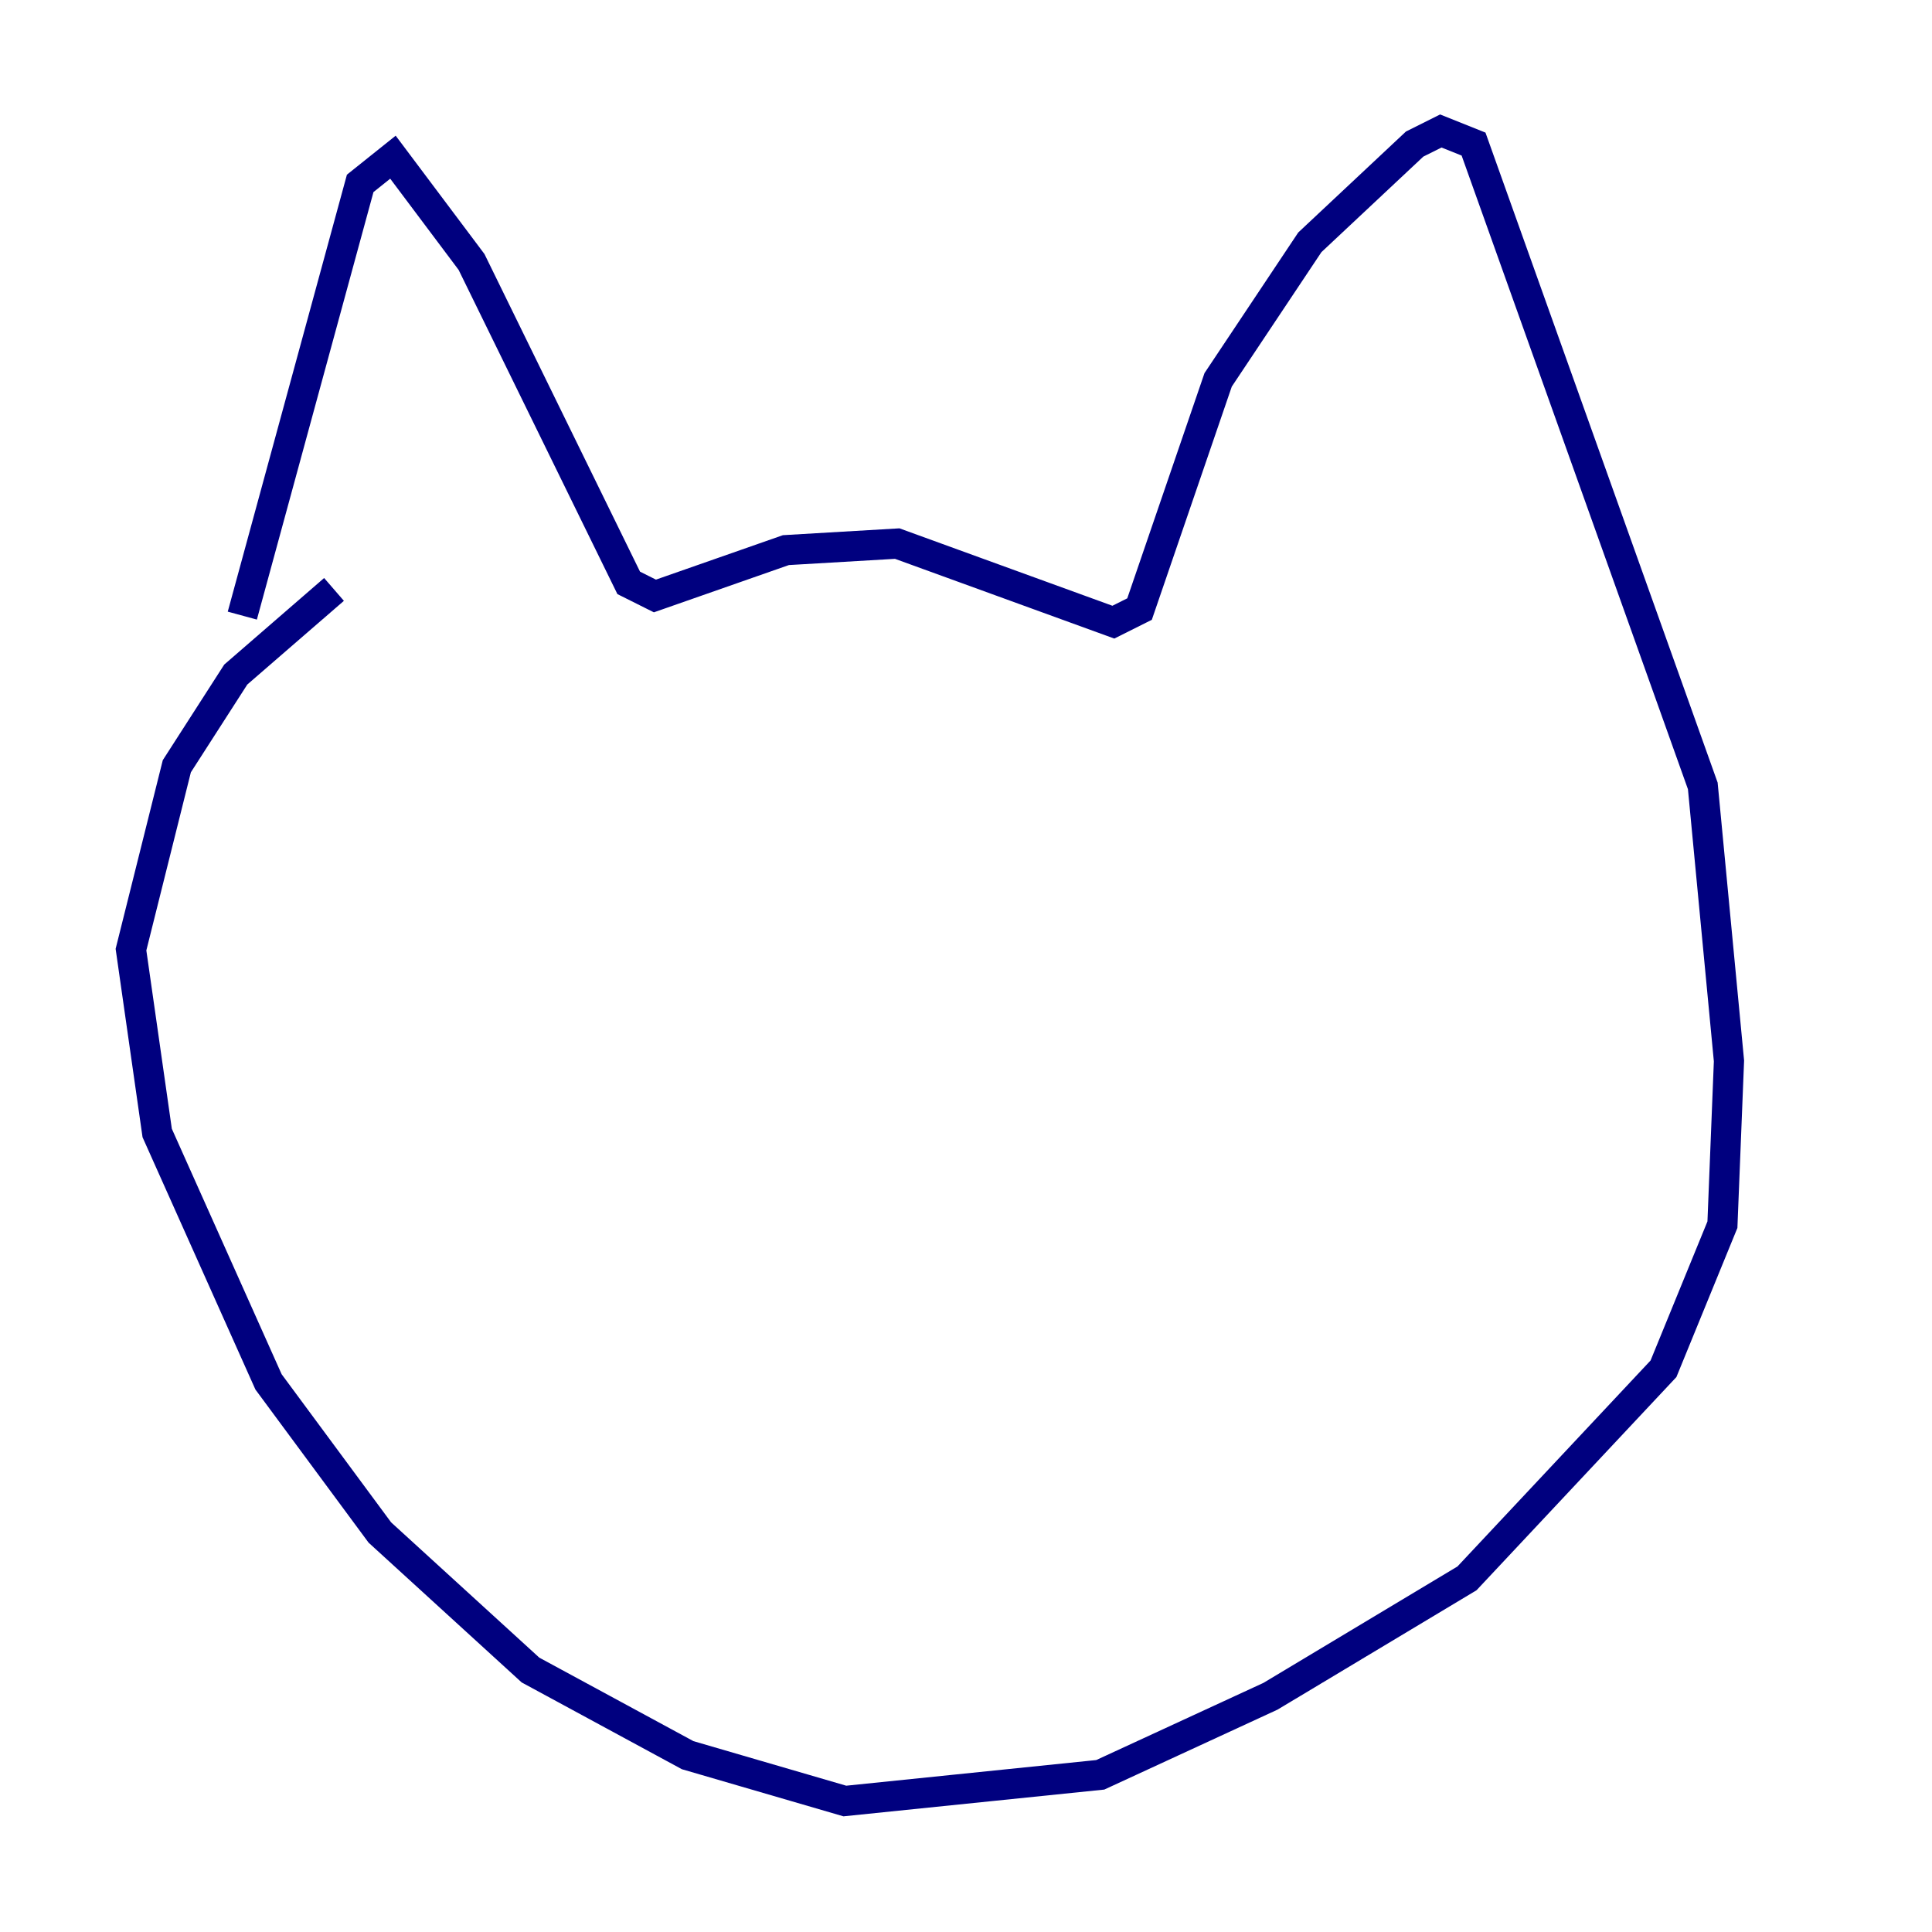 <?xml version="1.0" encoding="utf-8" ?>
<svg baseProfile="tiny" height="128" version="1.2" viewBox="0,0,128,128" width="128" xmlns="http://www.w3.org/2000/svg" xmlns:ev="http://www.w3.org/2001/xml-events" xmlns:xlink="http://www.w3.org/1999/xlink"><defs /><polyline fill="none" points="16.054,40.786 23.864,12.149 26.034,10.414 31.241,17.356 41.654,38.617 43.39,39.485 52.068,36.447 59.444,36.014 73.763,41.22 75.498,40.352 80.705,25.166 86.78,16.054 93.722,9.546 95.458,8.678 97.627,9.546 112.814,52.068 114.549,70.291 114.115,81.139 110.21,90.685 97.193,104.57 84.176,112.38 72.895,117.586 55.973,119.322 45.559,116.285 35.146,110.644 25.166,101.532 17.79,91.552 10.414,75.064 8.678,62.915 11.715,50.766 15.62,44.691 22.129,39.051" stroke="#00007f" stroke-width="2" /></svg>